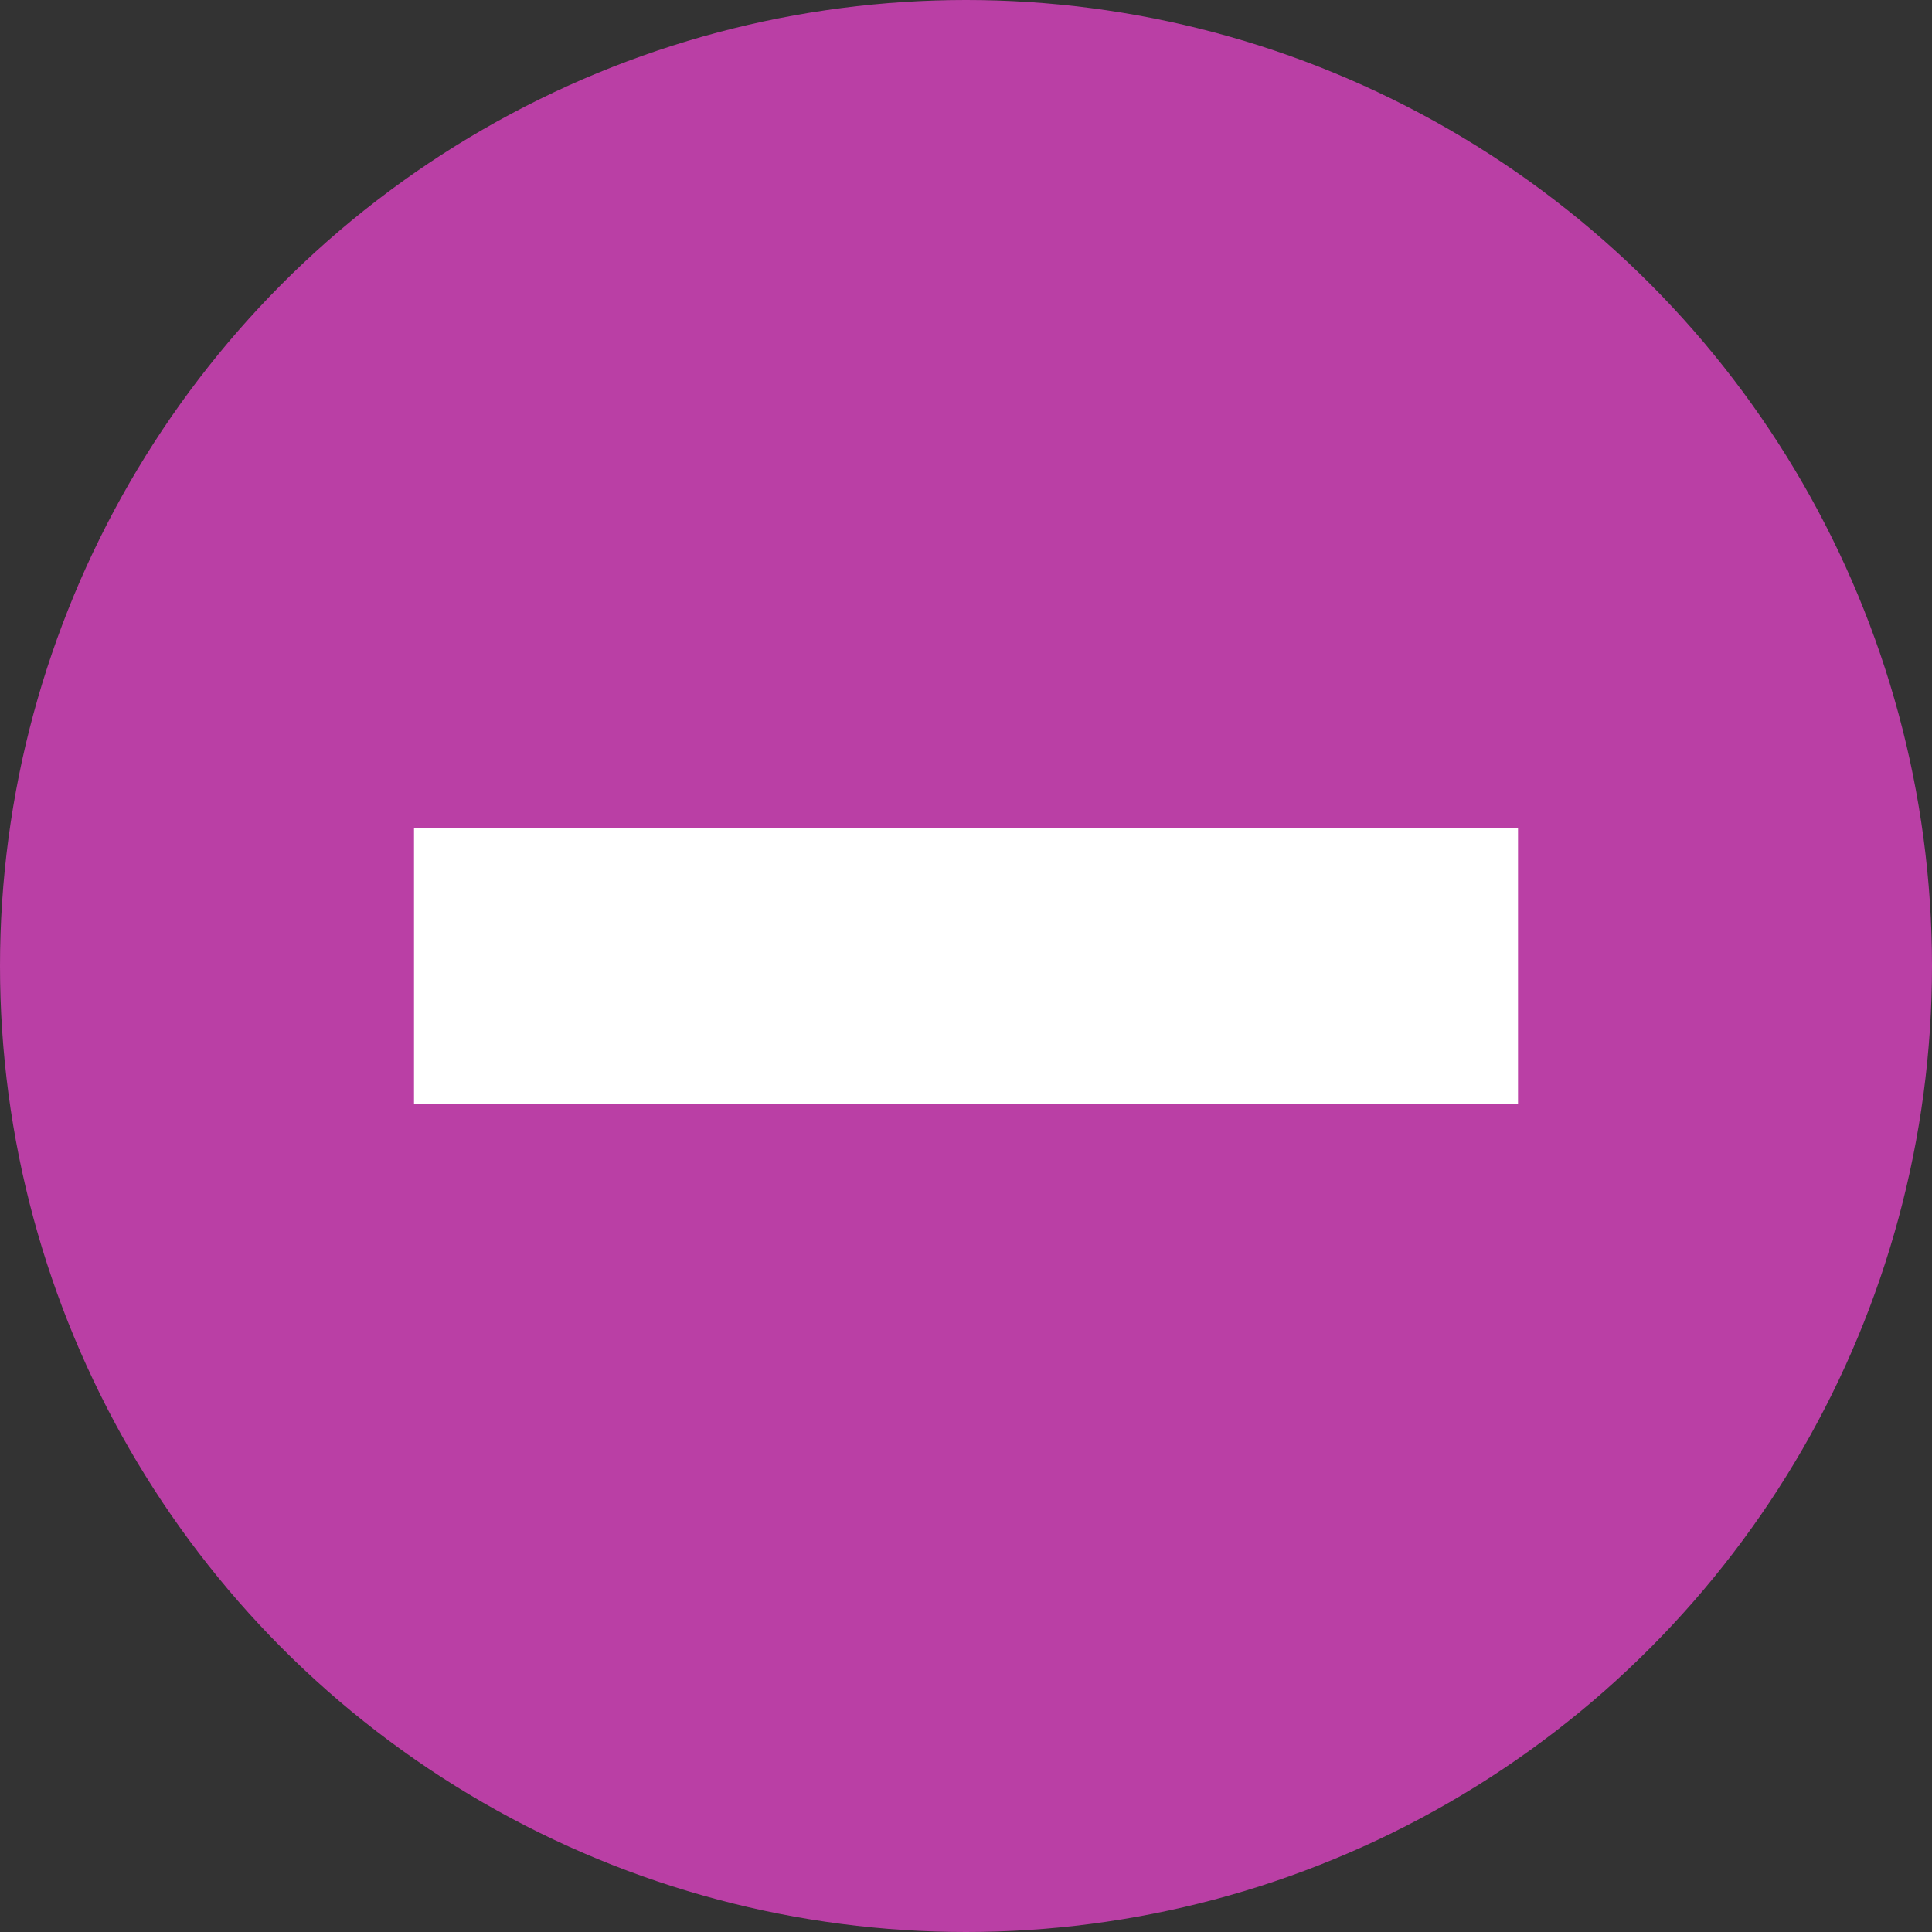 <?xml version="1.0" encoding="UTF-8" standalone="no"?>
<svg width="100px" height="100px" viewBox="0 0 100 100" version="1.1" xmlns="http://www.w3.org/2000/svg" xmlns:xlink="http://www.w3.org/1999/xlink" xmlns:sketch="http://www.bohemiancoding.com/sketch/ns">
    <rect x="0" y="0" width="100" height="100" fill="#333333" stroke="none"/>
    <!-- Generator: Sketch 3.1.1 (8761) - http://www.bohemiancoding.com/sketch -->
    <title>Artboard 8</title>
    <desc>Created with Sketch.</desc>
    <defs></defs>
    <g id="Page-1" stroke="none" stroke-width="1" fill="none" fill-rule="evenodd" sketch:type="MSPage">
        <g id="Artboard-8" sketch:type="MSArtboardGroup">
            <ellipse id="Oval-3" fill="#BA3FA5" sketch:type="MSShapeGroup" cx="50" cy="50" rx="50" ry="50"></ellipse>
            <rect id="Rectangle-34" fill="#FFFFFF" sketch:type="MSShapeGroup" transform="translate(50, 50) rotate(-90) translate(-50, -50) " x="42.857" y="21.429" width="14.286" height="57.143"></rect>
        </g>
    </g>
</svg>
